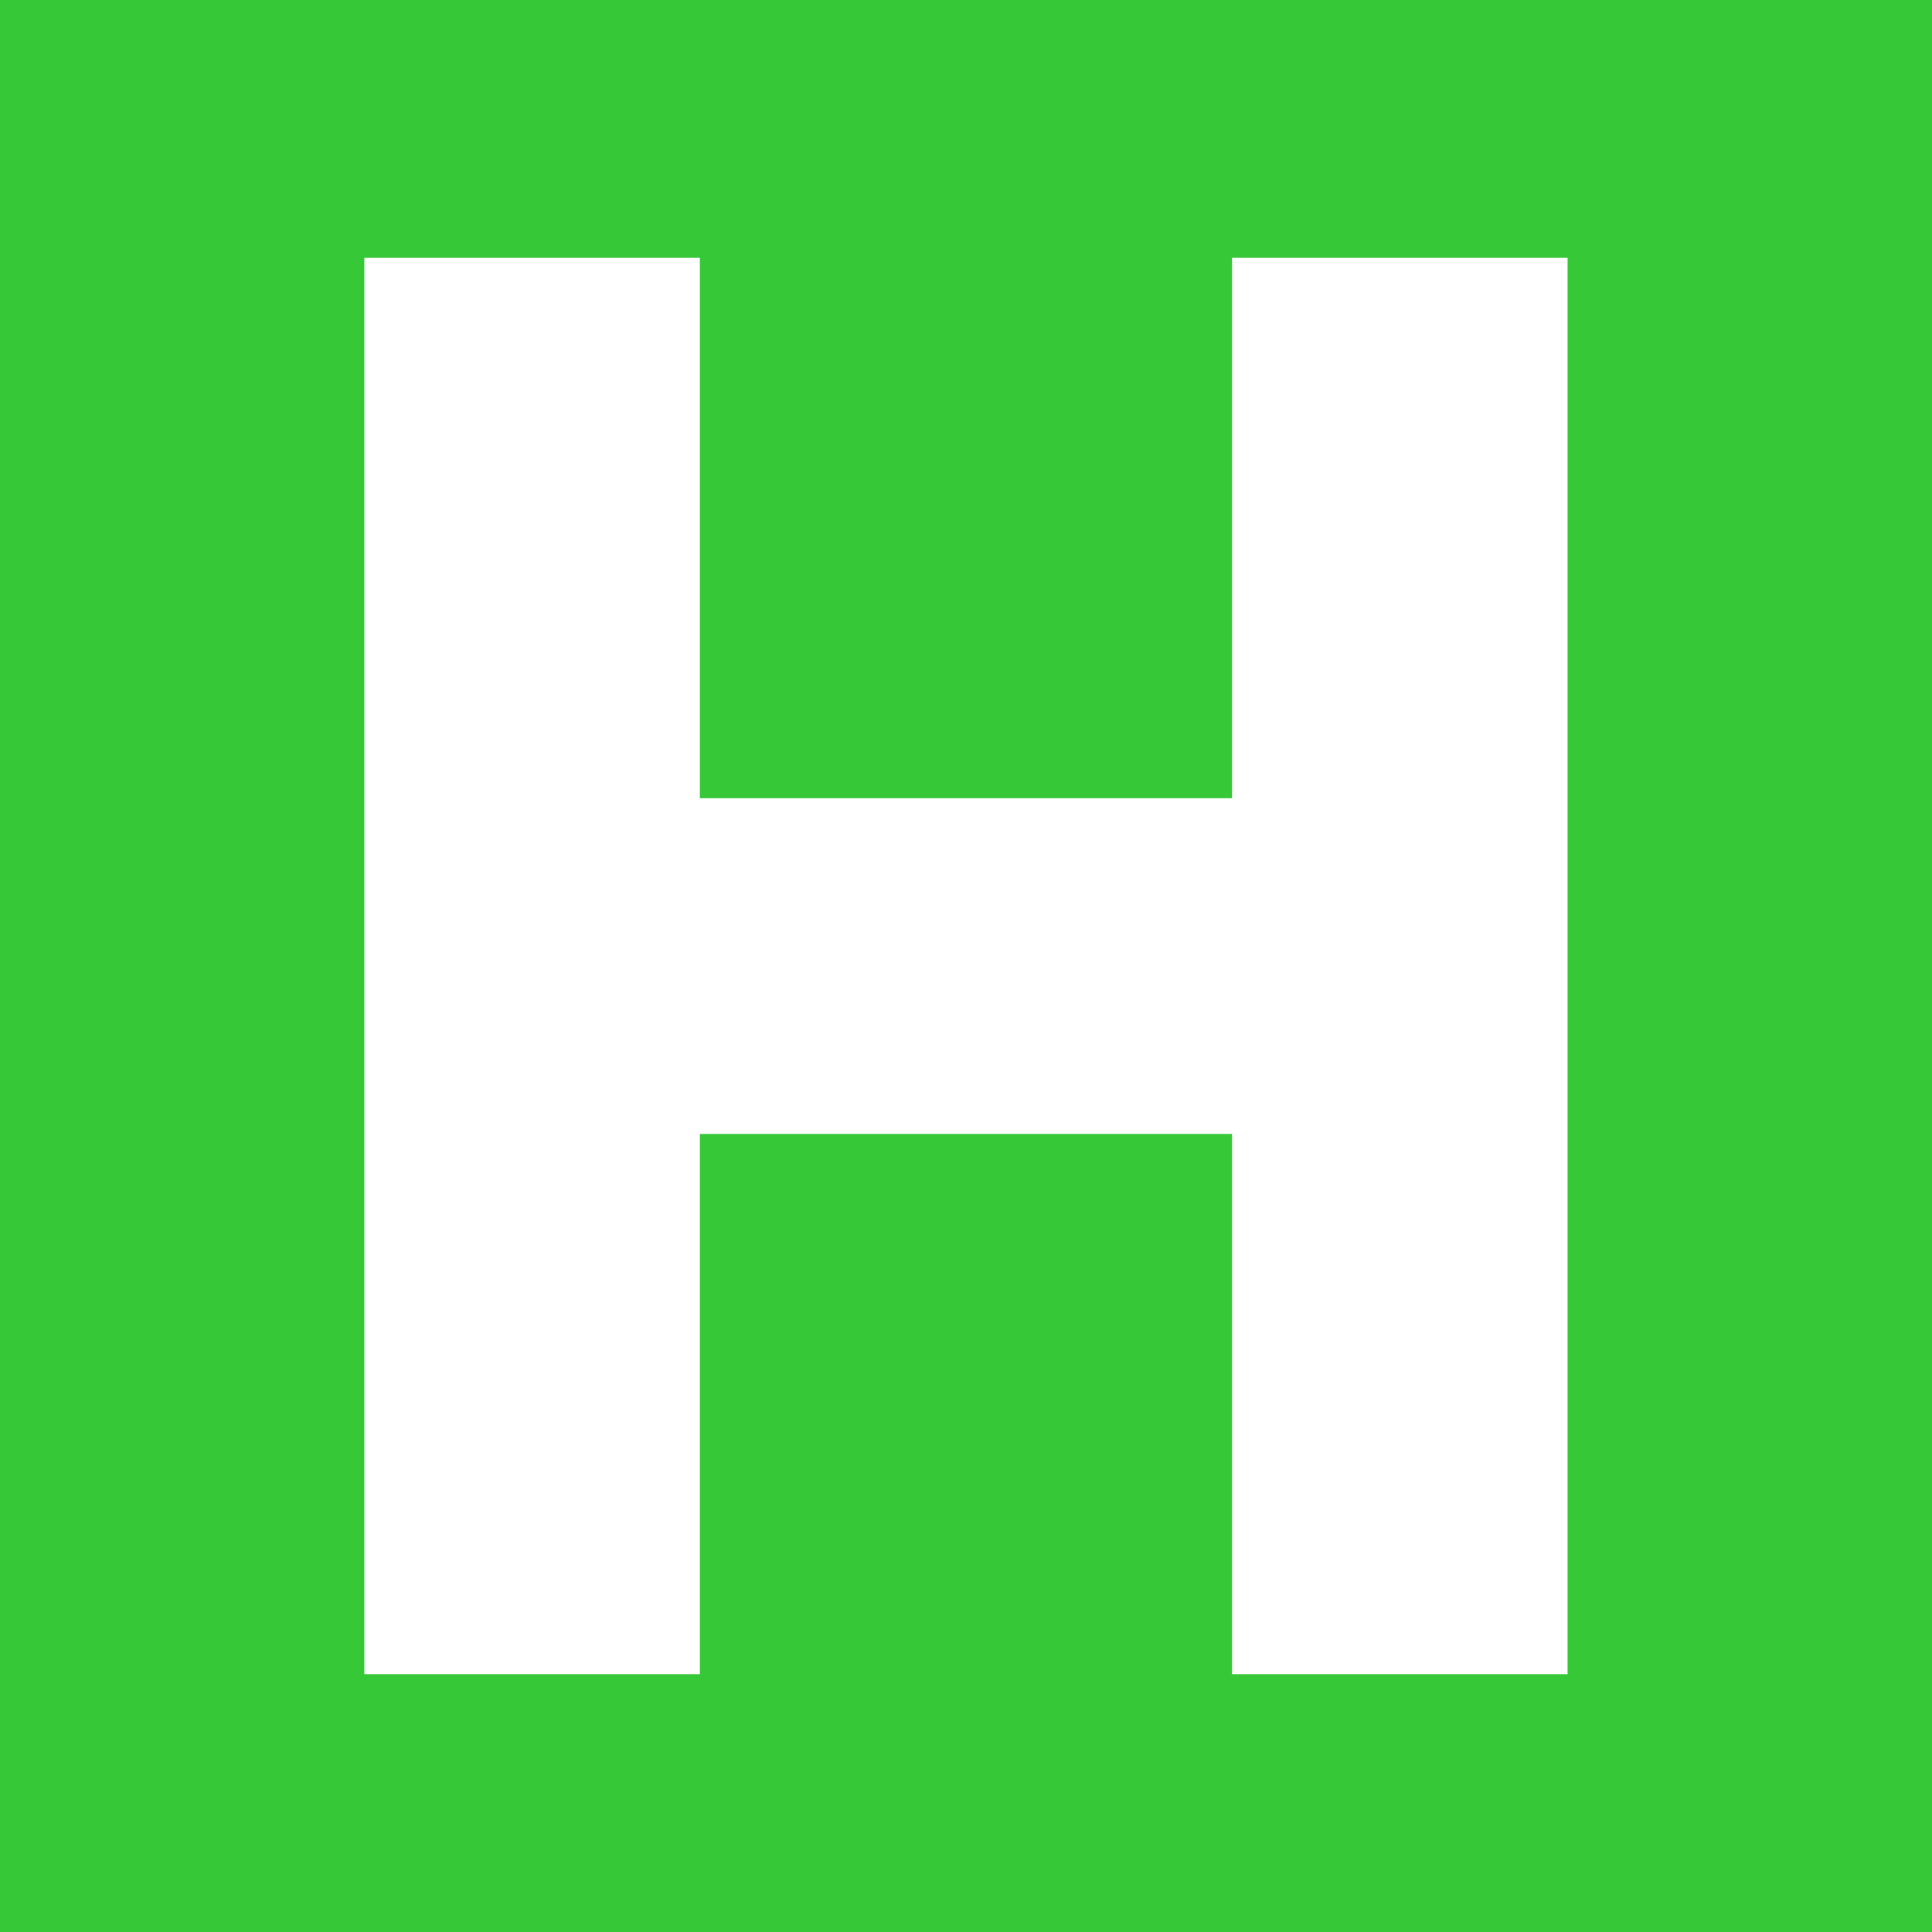 <svg height="24" viewBox="0 0 24 24" width="24" xmlns="http://www.w3.org/2000/svg"><path d="m0 0h24v24h-24z" fill="#37c837"/><path d="m4.526 3.203v17.594h4.168v-6.711h6.611v6.711h4.168v-17.594h-4.168v6.713h-6.611v-6.713z" fill="#fff"/></svg>